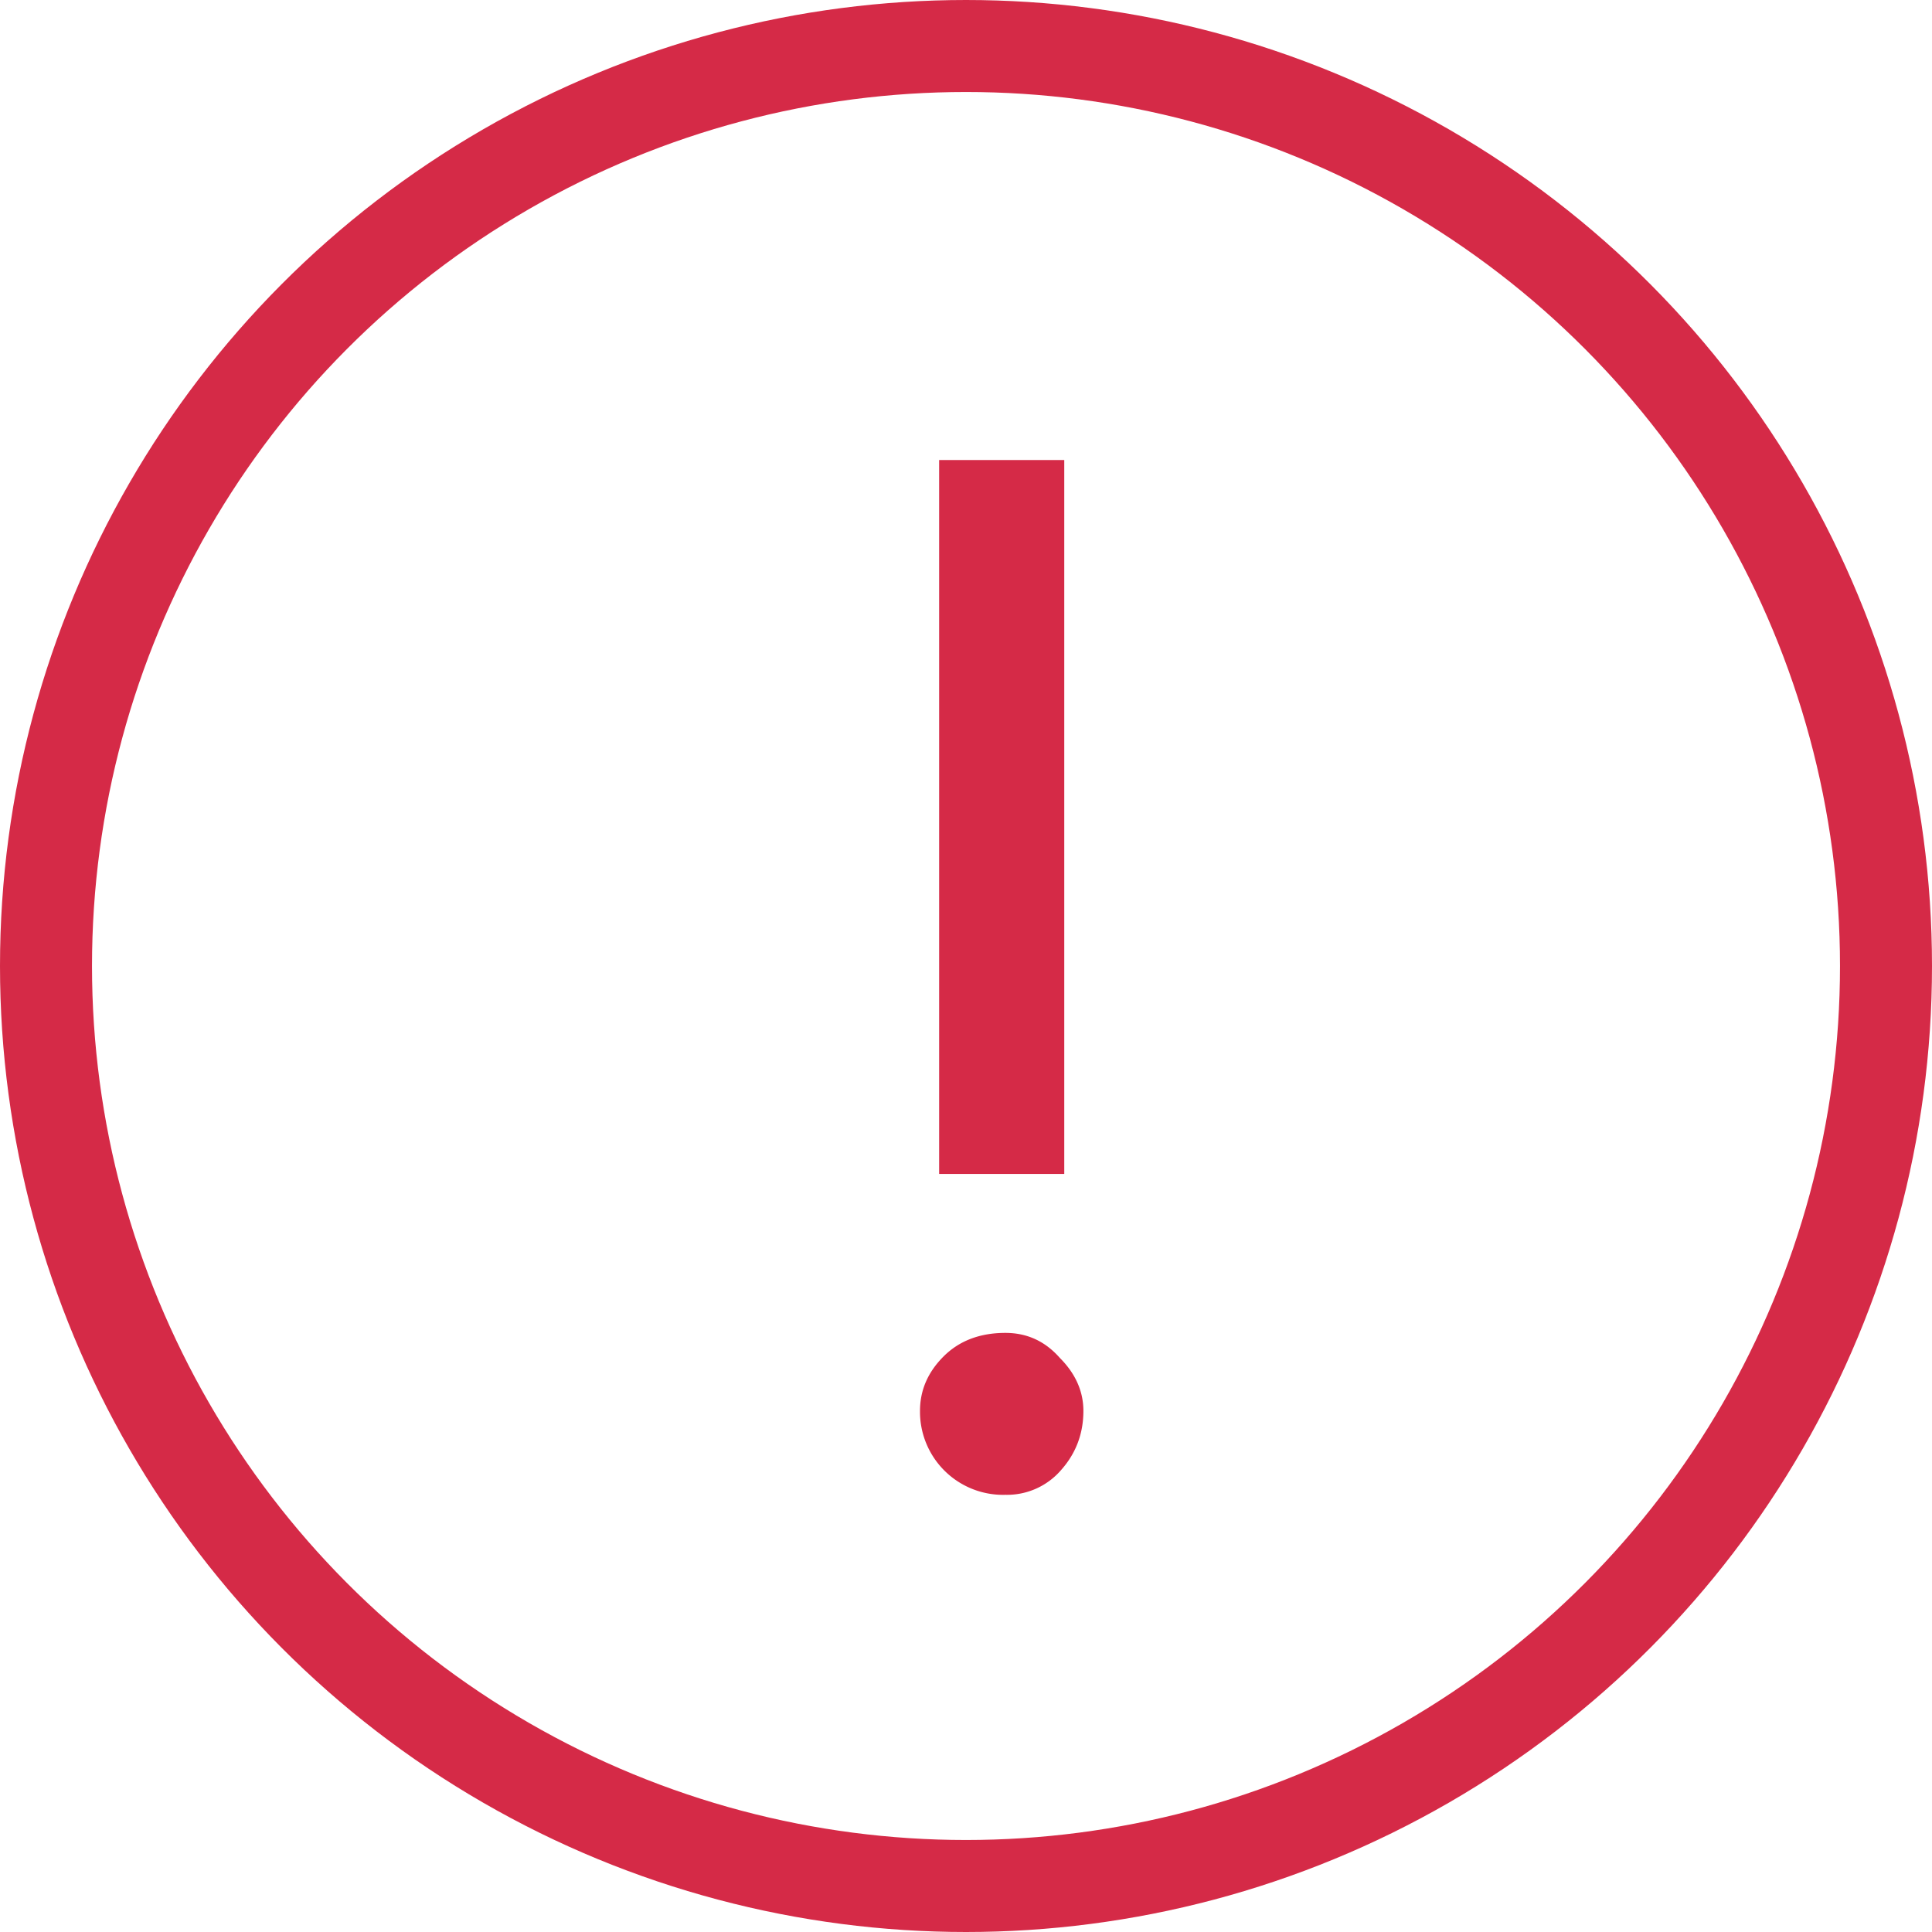 <svg width="21" height="21" fill="none" xmlns="http://www.w3.org/2000/svg"><circle cx="10.5" cy="10.5" r="10" stroke="#D52A47"/><path d="M10.208 12.76V5h1.36v7.76h-1.36zM10 15.336c0-.224.085-.421.256-.592.17-.17.395-.256.672-.256.235 0 .432.09.592.272.17.17.256.363.256.576 0 .245-.08.459-.24.64a.776.776 0 01-.608.272.903.903 0 01-.928-.912z" fill="#D52A47"/></svg>